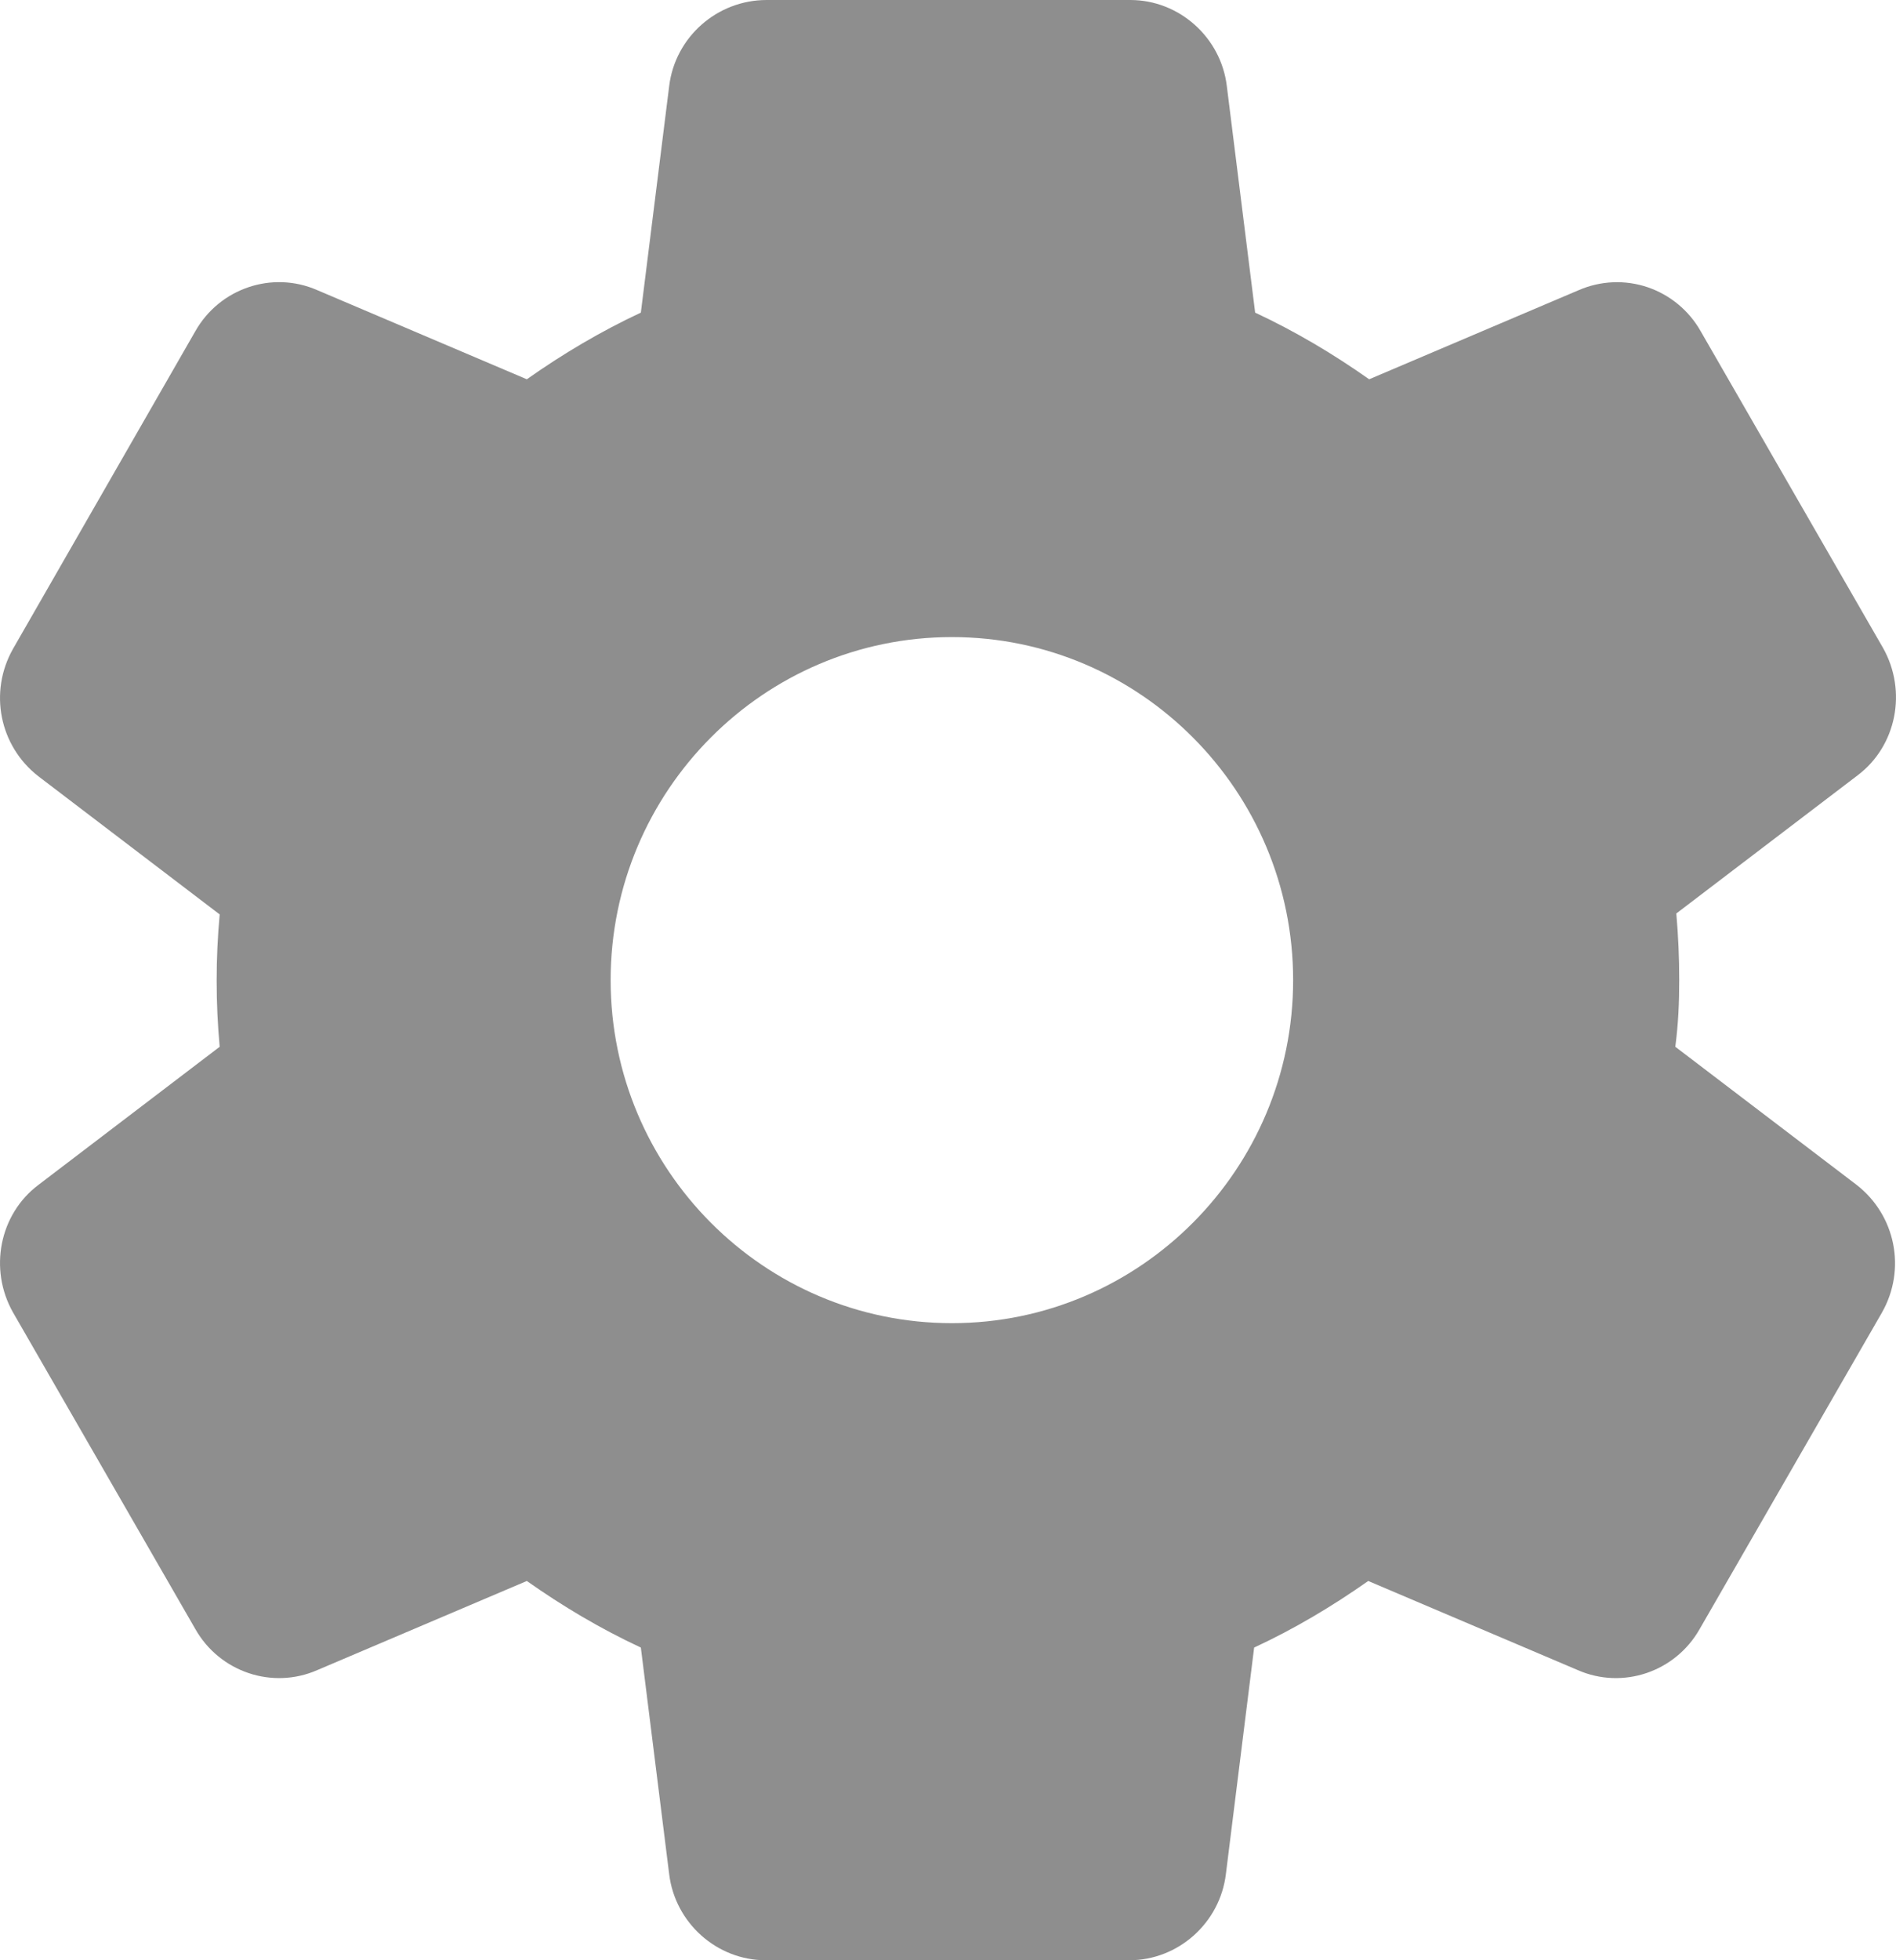 <svg width="30" height="31" viewBox="0 0 30 31" fill="none" xmlns="http://www.w3.org/2000/svg">
<path d="M26.57 15.5C26.57 15.143 26.555 14.803 26.524 14.446L29.393 12.261C30.01 11.796 30.18 10.928 29.794 10.245L26.91 5.239C26.725 4.911 26.425 4.663 26.069 4.542C25.713 4.422 25.326 4.439 24.981 4.588L21.664 5.998C21.094 5.596 20.492 5.239 19.86 4.944L19.412 1.364C19.32 0.589 18.656 0 17.885 0H12.131C11.344 0 10.681 0.589 10.588 1.364L10.14 4.944C9.508 5.239 8.906 5.596 8.336 5.998L5.019 4.588C4.309 4.278 3.476 4.557 3.09 5.239L0.206 10.261C-0.18 10.943 -0.01 11.796 0.607 12.276L3.476 14.461C3.412 15.158 3.412 15.858 3.476 16.554L0.607 18.739C-0.01 19.204 -0.18 20.073 0.206 20.755L3.09 25.761C3.476 26.443 4.309 26.722 5.019 26.412L8.336 25.002C8.906 25.404 9.508 25.761 10.14 26.055L10.588 29.636C10.681 30.411 11.344 31 12.115 31H17.869C18.641 31 19.304 30.411 19.397 29.636L19.844 26.055C20.477 25.761 21.078 25.404 21.649 25.002L24.966 26.412C25.675 26.722 26.508 26.443 26.894 25.761L29.779 20.755C30.165 20.073 29.995 19.22 29.378 18.739L26.508 16.554C26.555 16.198 26.57 15.857 26.57 15.5ZM15.062 20.925C12.084 20.925 9.662 18.491 9.662 15.5C9.662 12.508 12.084 10.075 15.062 10.075C18.039 10.075 20.461 12.508 20.461 15.5C20.461 18.491 18.039 20.925 15.062 20.925Z" fill="#8E8E8E"/>
</svg>
